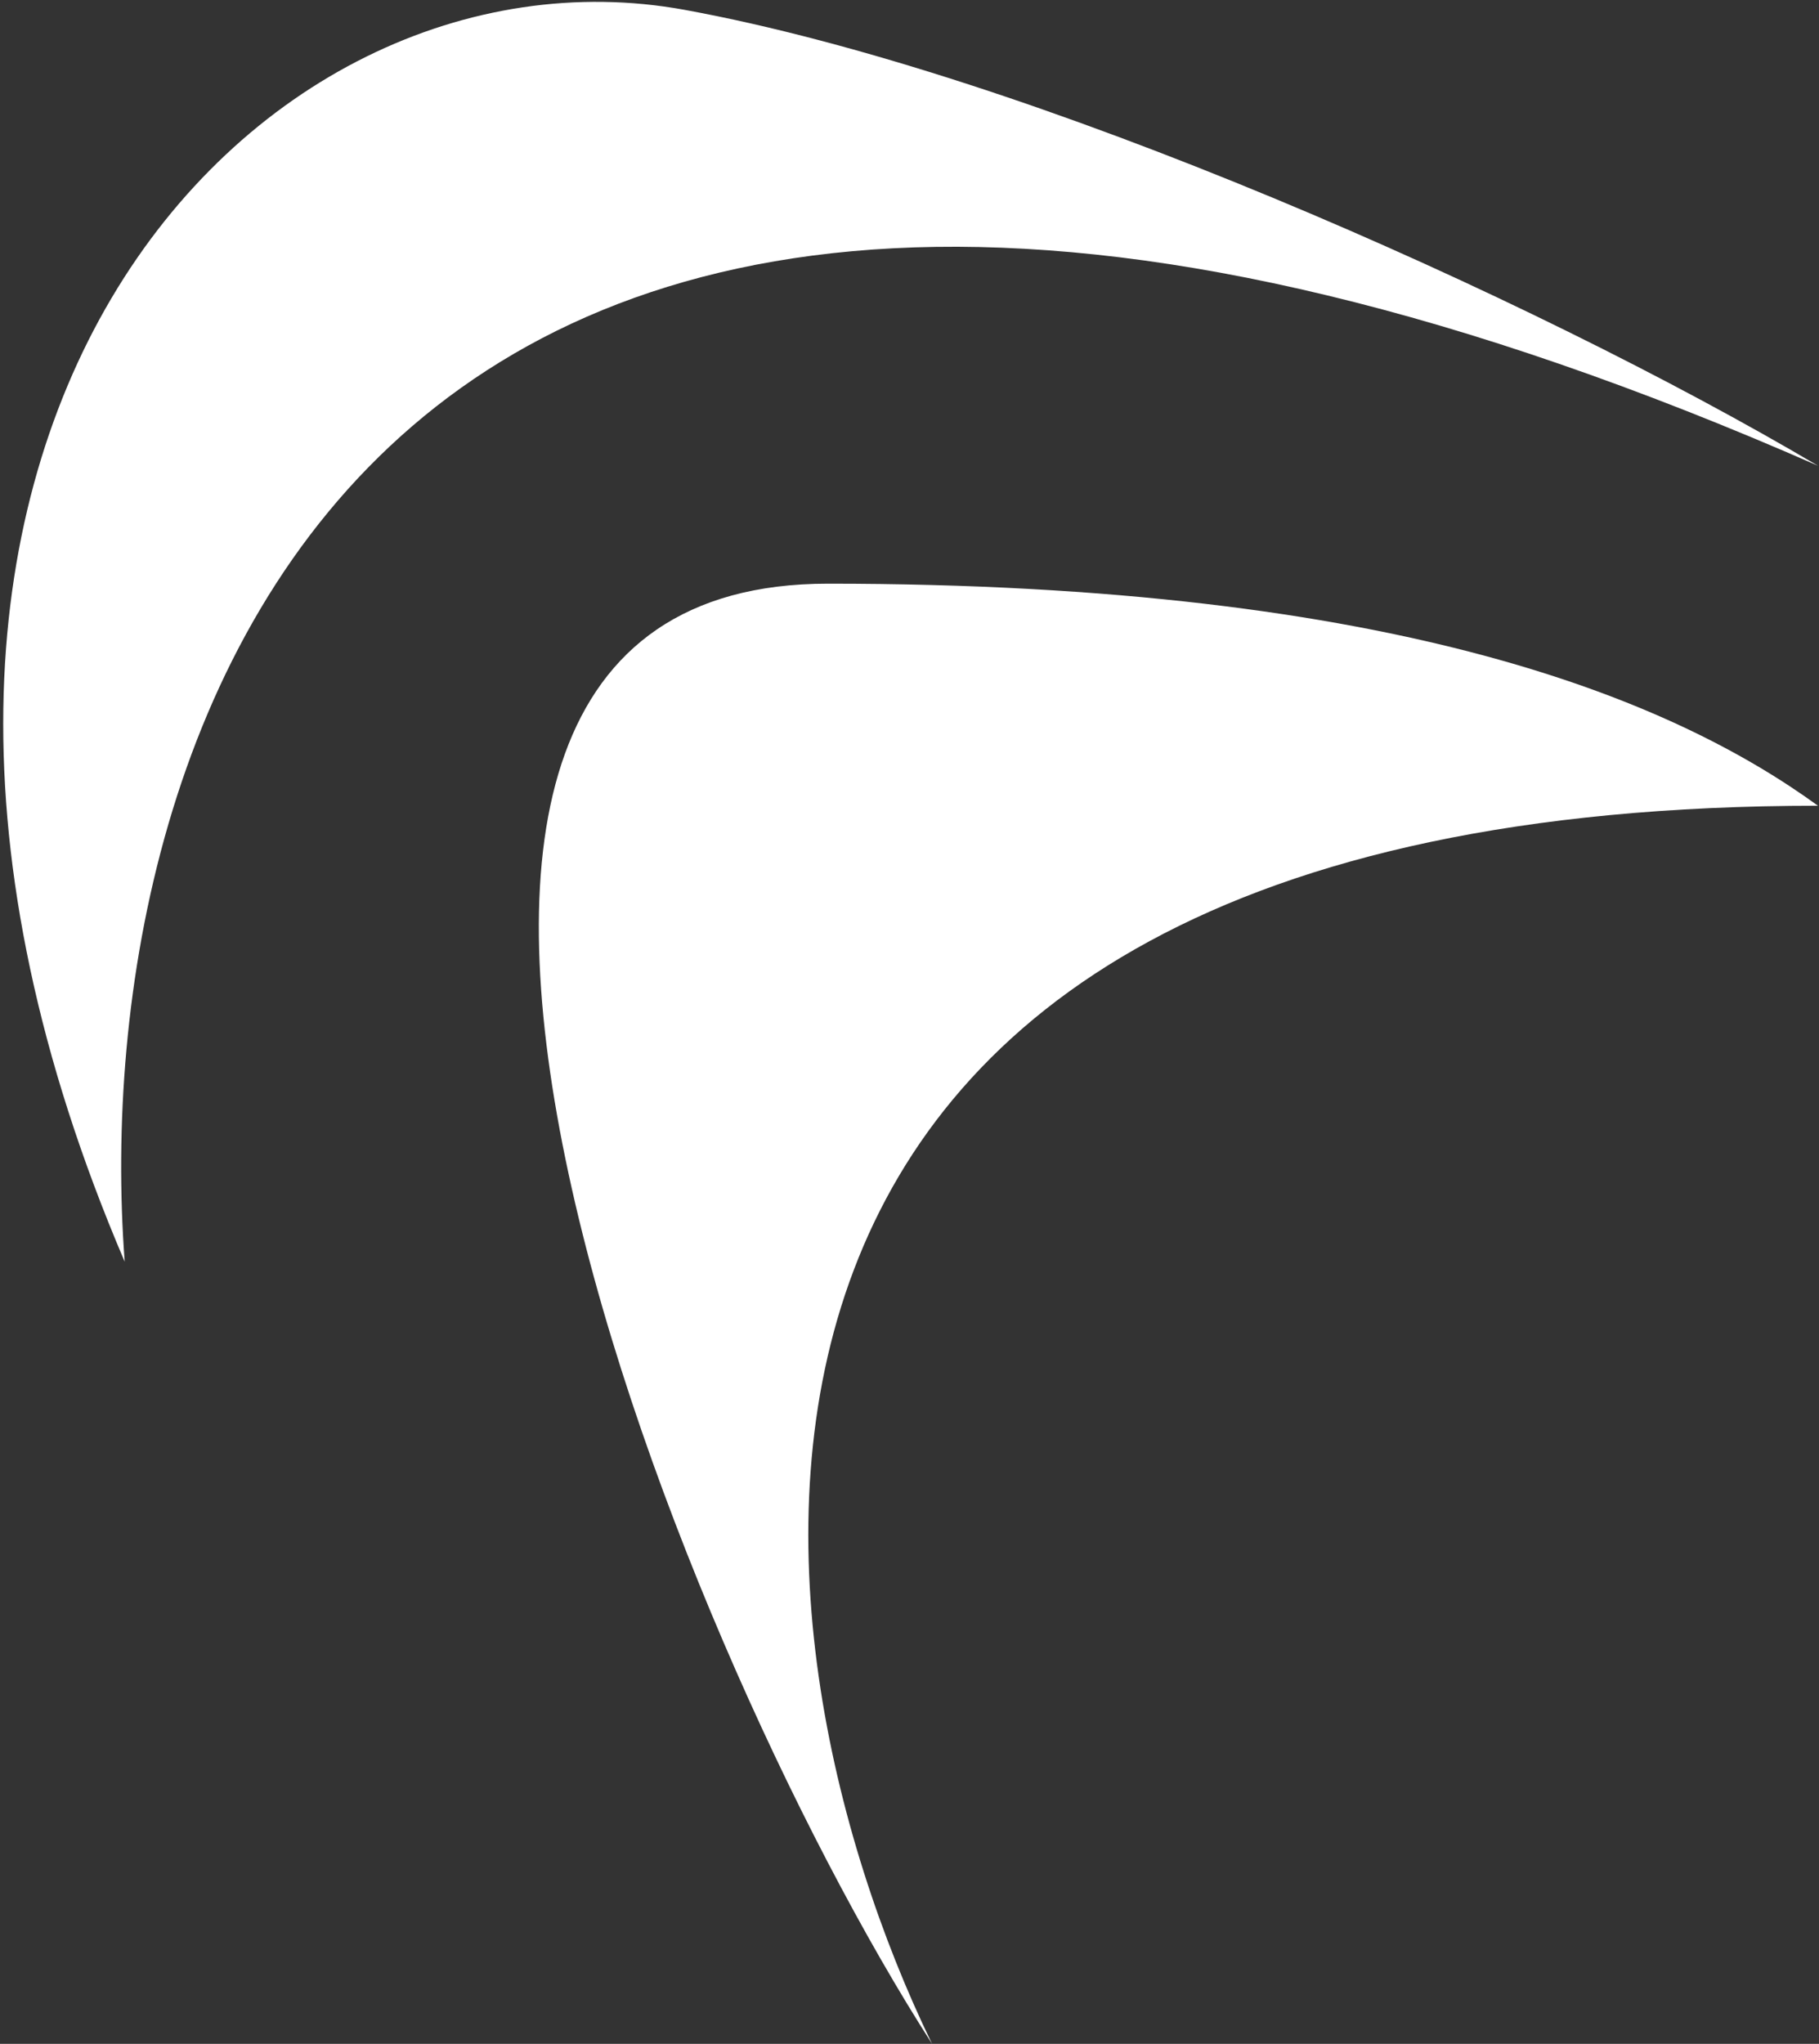 <svg width="463" height="520" viewBox="0 0 463 520" fill="none" xmlns="http://www.w3.org/2000/svg">
<rect x="0" y="0" width="463" height="520" fill="#333333" stroke="none"/>
<path d="M174.24 2.5C64.74 -17.5 -57.76 112 31.74 321C21.574 186 93.54 -43.5 462.74 118.5C389.74 75.334 261.84 18.5 174.24 2.5Z" fill="white"/>
<path d="M210.74 148.5C64.74 148.5 169.74 415 237.24 520C186.24 415 159.94 205 462.74 205C426.24 178.5 356.74 148.5 210.74 148.5Z" fill="white"/>
</svg>
